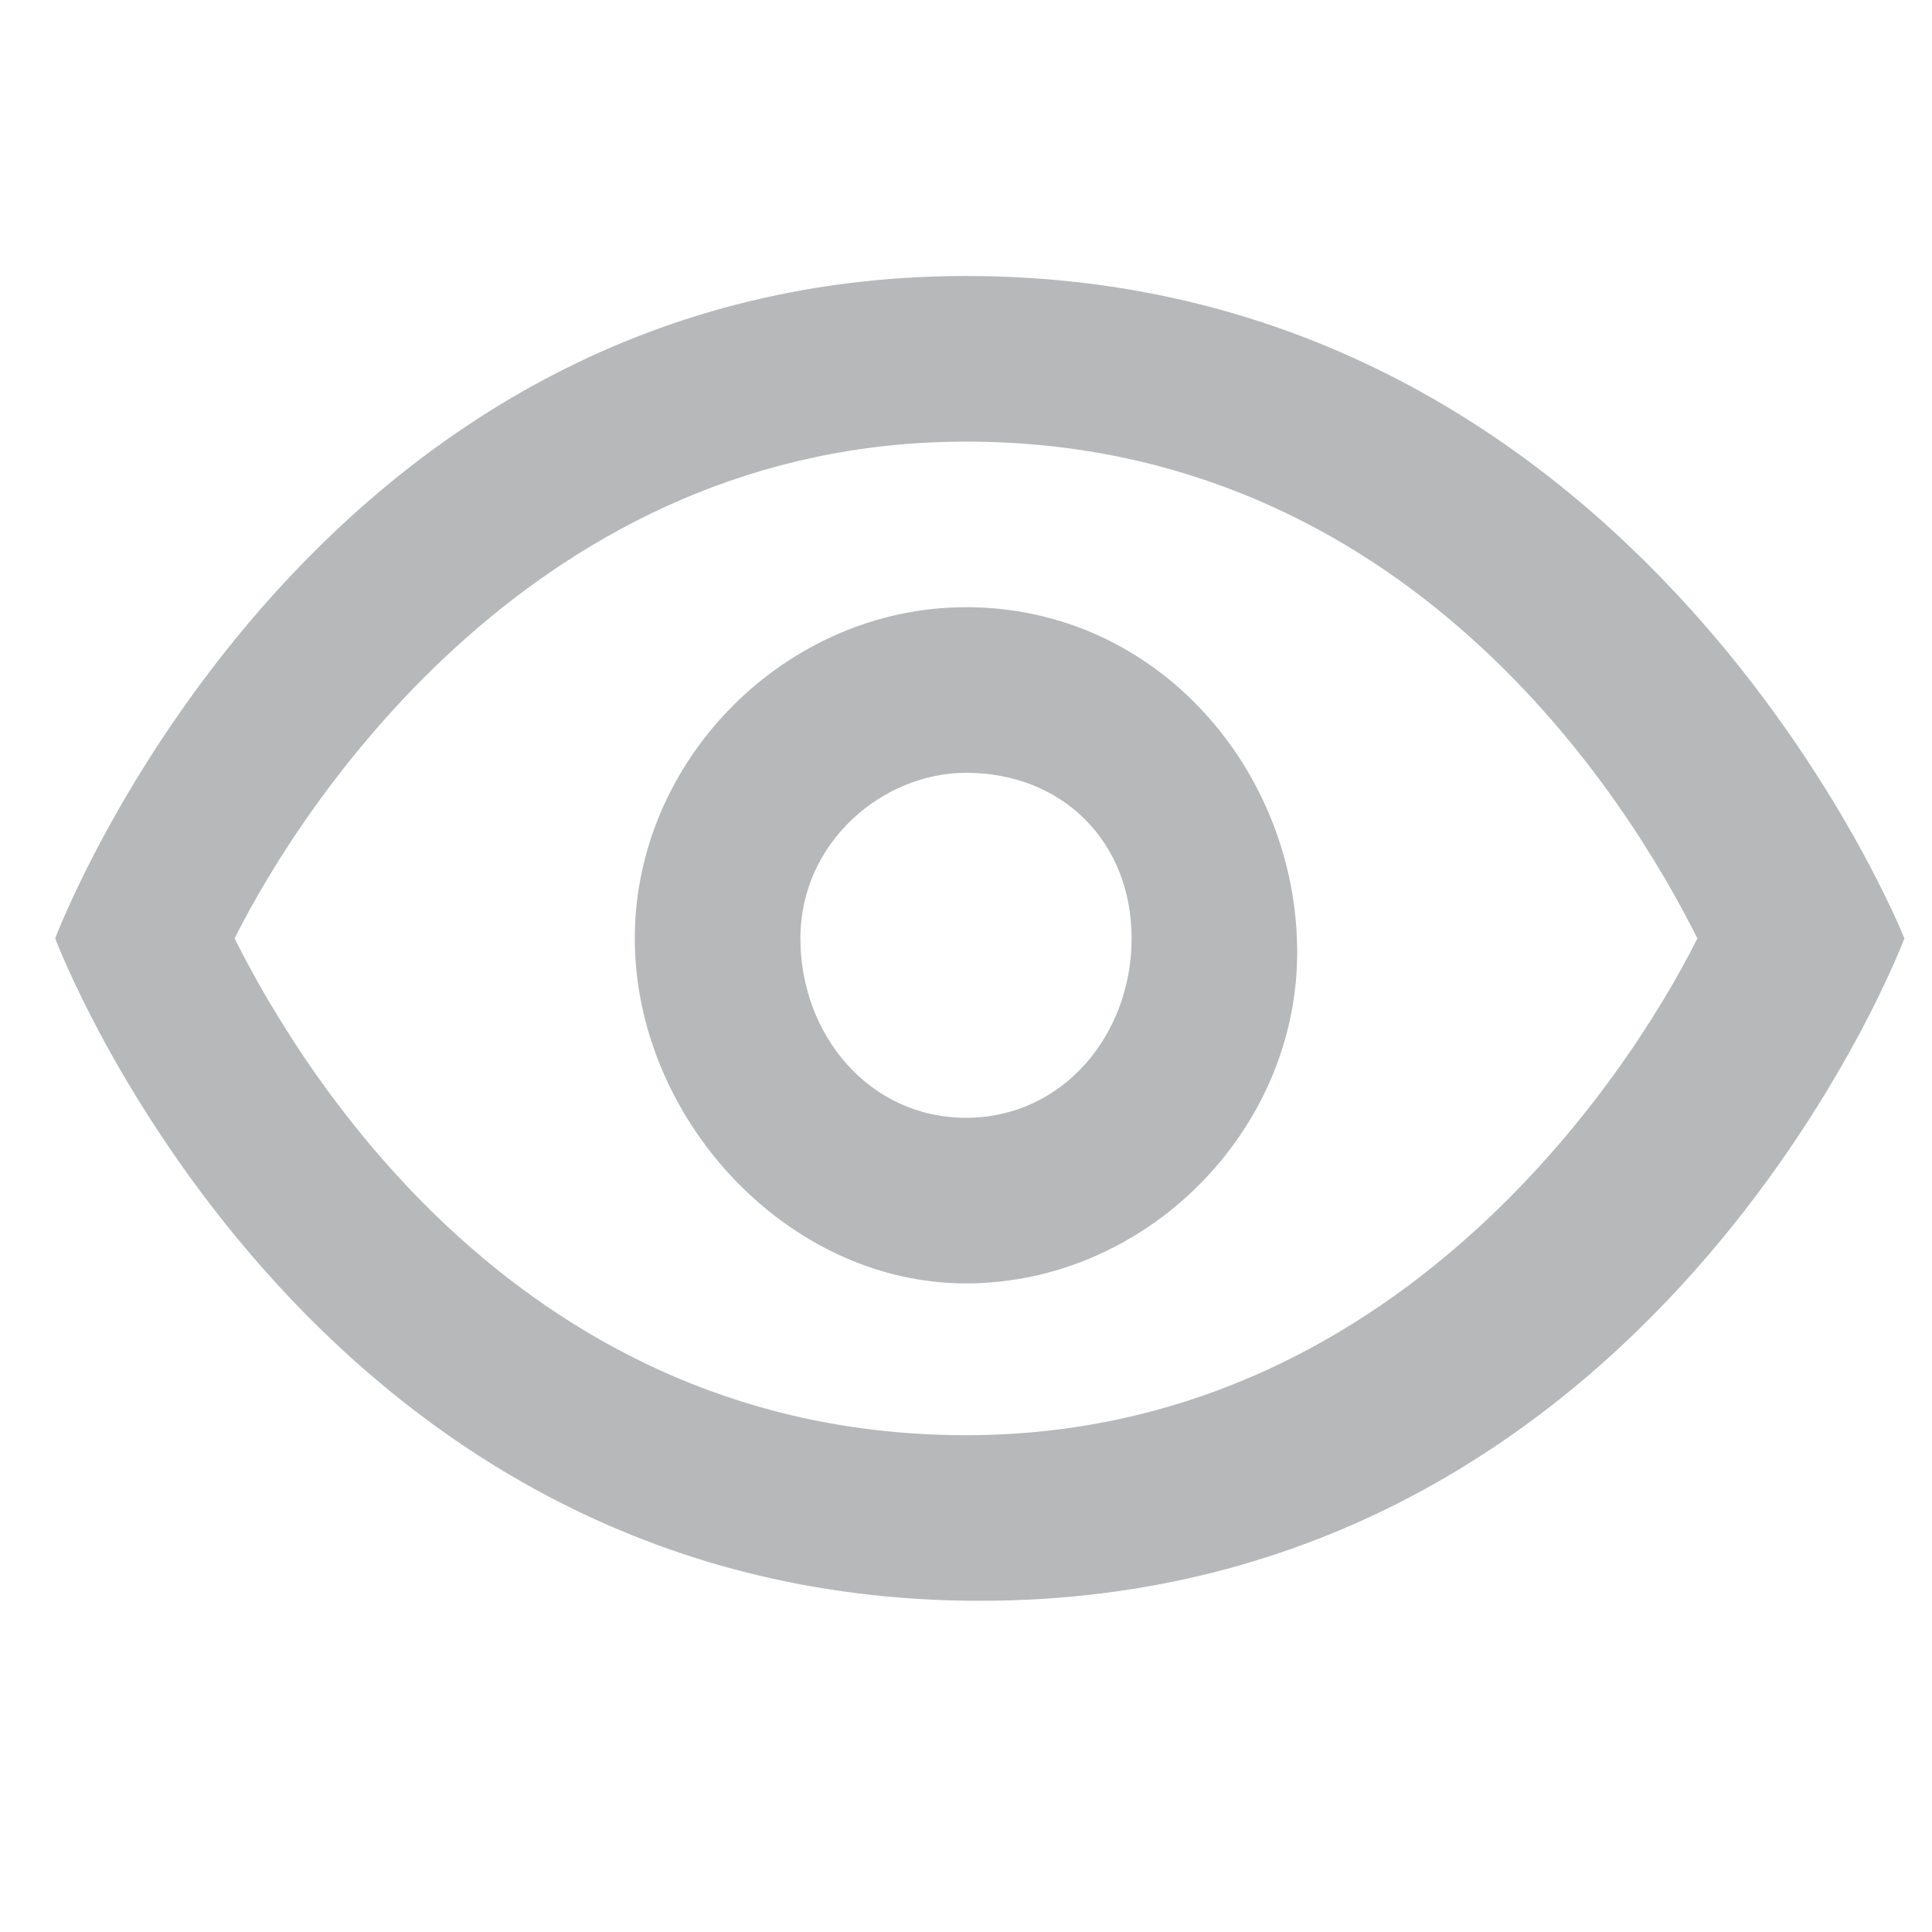 <svg enable-background="new 0 0 14 14" viewBox="0 0 14 14" xmlns="http://www.w3.org/2000/svg"><path d="m7 2c-4.8 0-6.6 4.8-6.6 4.8s1.8 4.8 6.7 4.8 6.7-4.8 6.7-4.8-1.9-4.8-6.8-4.8zm0 1.2c3.2 0 4.8 2.6 5.3 3.6-.5 1-2.2 3.6-5.3 3.6-3.2 0-4.8-2.6-5.3-3.6.5-1 2.2-3.6 5.3-3.6zm0 1.2c-1.3 0-2.4 1.1-2.4 2.4s1.1 2.5 2.4 2.5 2.4-1.1 2.4-2.4-1-2.5-2.4-2.5zm0 1.2c.7 0 1.2.5 1.2 1.2s-.5 1.3-1.2 1.3-1.2-.6-1.2-1.3.6-1.2 1.2-1.2z" fill="#b6b8ba"/></svg>